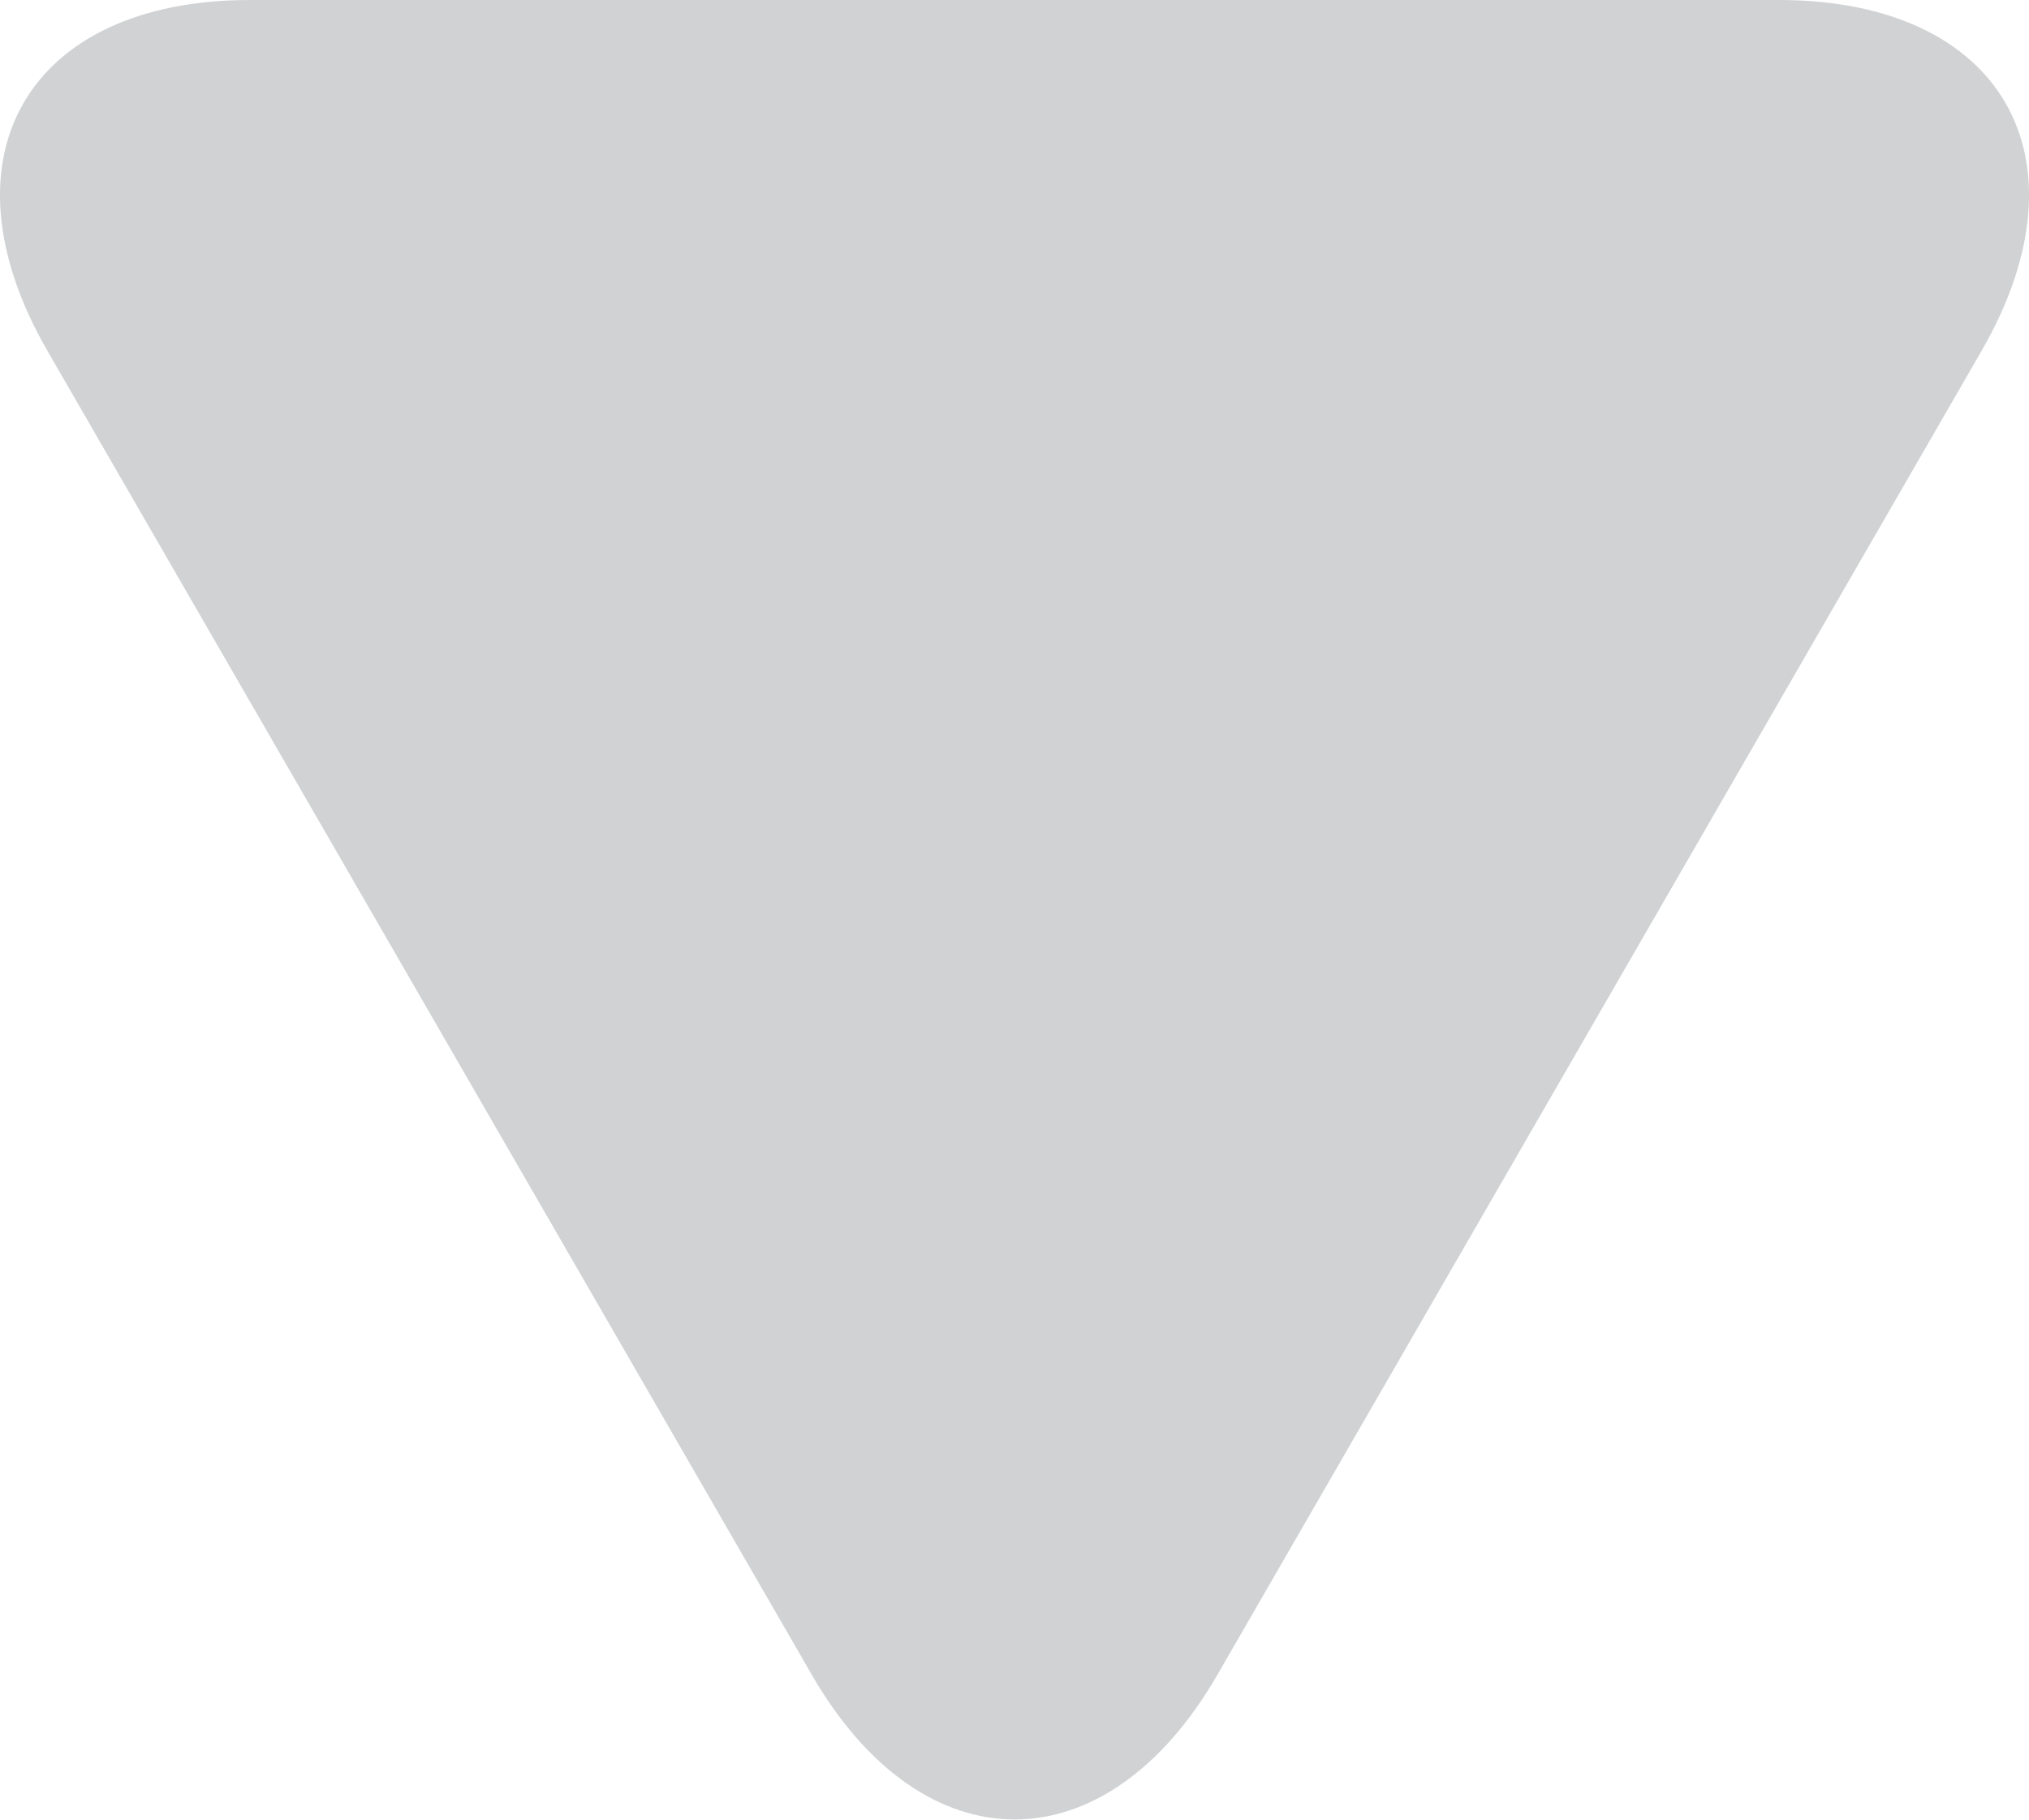 <svg xmlns="http://www.w3.org/2000/svg" viewBox="0 0 105.54 94.65"><defs><style>.cls-1{fill:#d0d2d3;}</style></defs><title>下</title><g id="图层_2" data-name="图层 2"><g id="图层_1-2" data-name="图层 1"><path class="cls-1" d="M2.47,18.25,42.24,87.12c5.79,10,15.28,10,21.07,0l39.76-68.87C108.86,8.22,104.13,0,92.53,0H13C1.42,0-3.32,8.22,2.47,18.25Z"/></g></g></svg>
